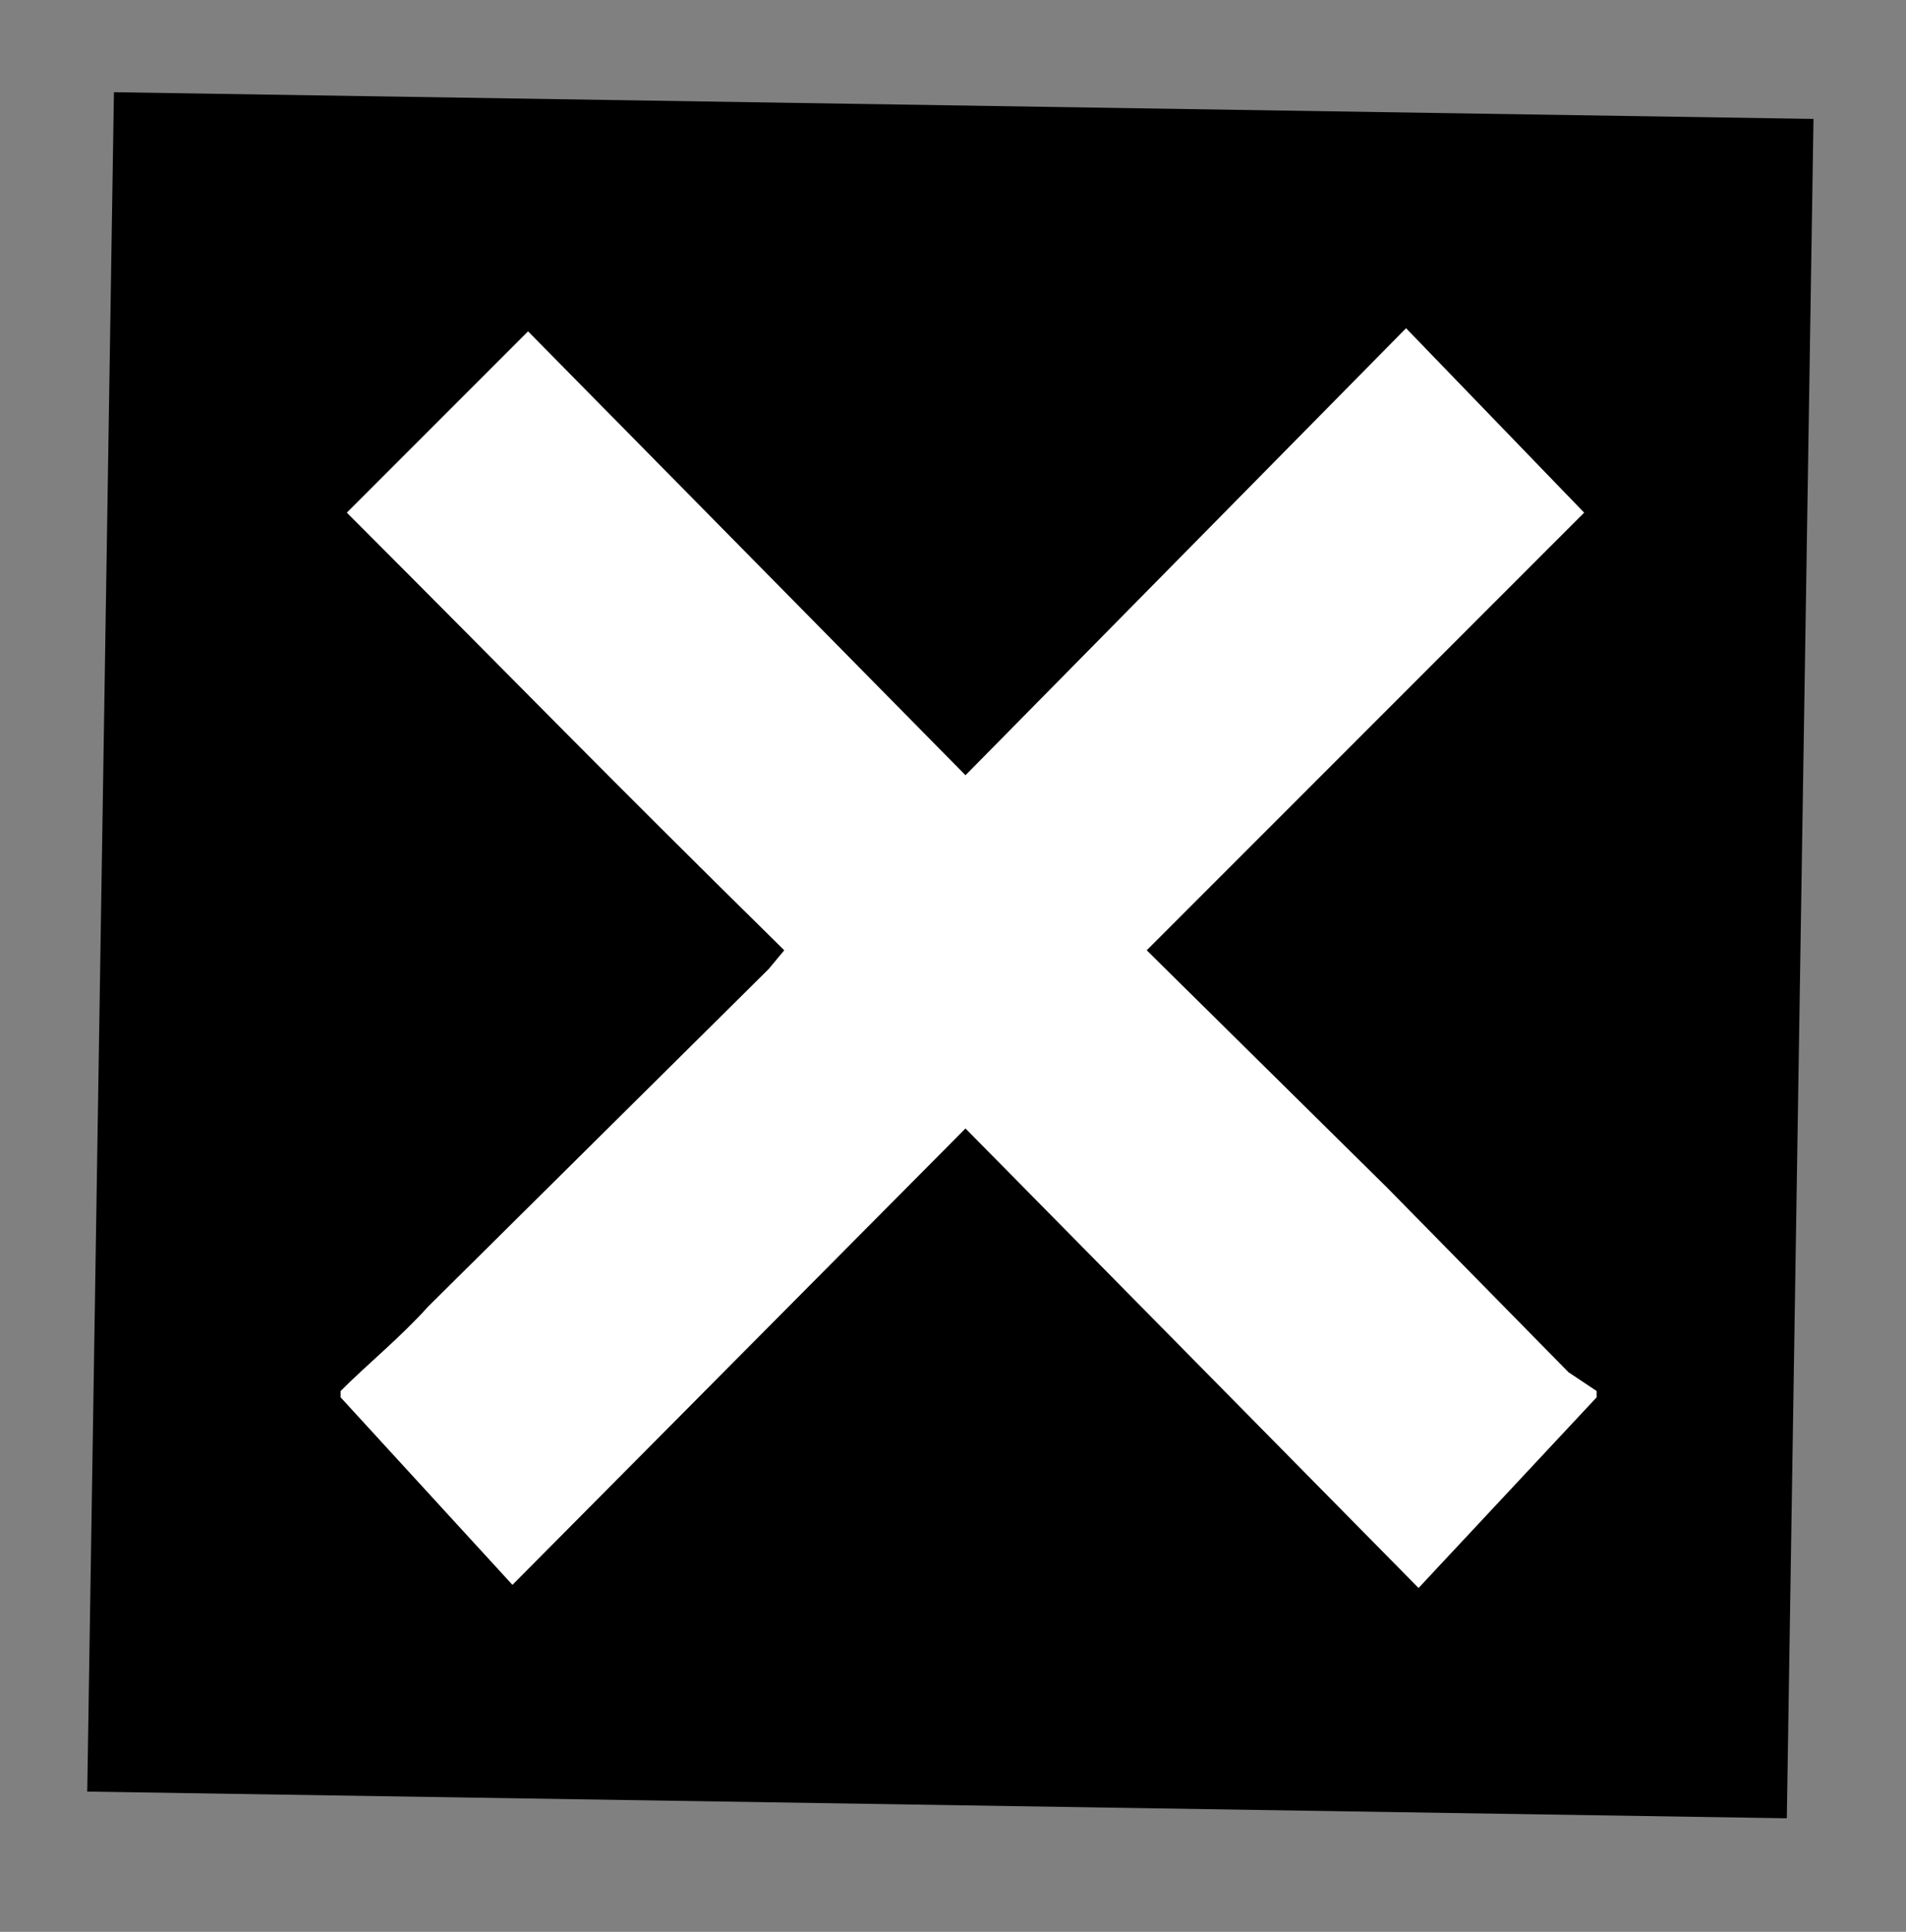 <svg viewBox="0 0 61 61.8" xmlns="http://www.w3.org/2000/svg">
    <rect x="0" y="0" width="61" height="61.8" fill="#808080" stroke="none"/>
    <title>Error</title>
    <rect height="54.37" style="fill:#000000" transform="translate(0.5 -0.5) rotate(0.9)" width="54.4" x="3.2" y="3.4"/>
    <path d="M10.9,44.5c.9-.9,1.9-1.7,2.8-2.7L24.6,31l.5-.6c-6.2-6.1-7.9-7.9-14-14l5.8-5.8,14,14.2L45,10.5l5.7,5.9-14,14L44.4,38l5.8,5.9.9.6v.2l-5.7,6.1L30.9,36.1,16.4,50.7l-5.5-6Z" style="fill:#fff"/>
</svg>

